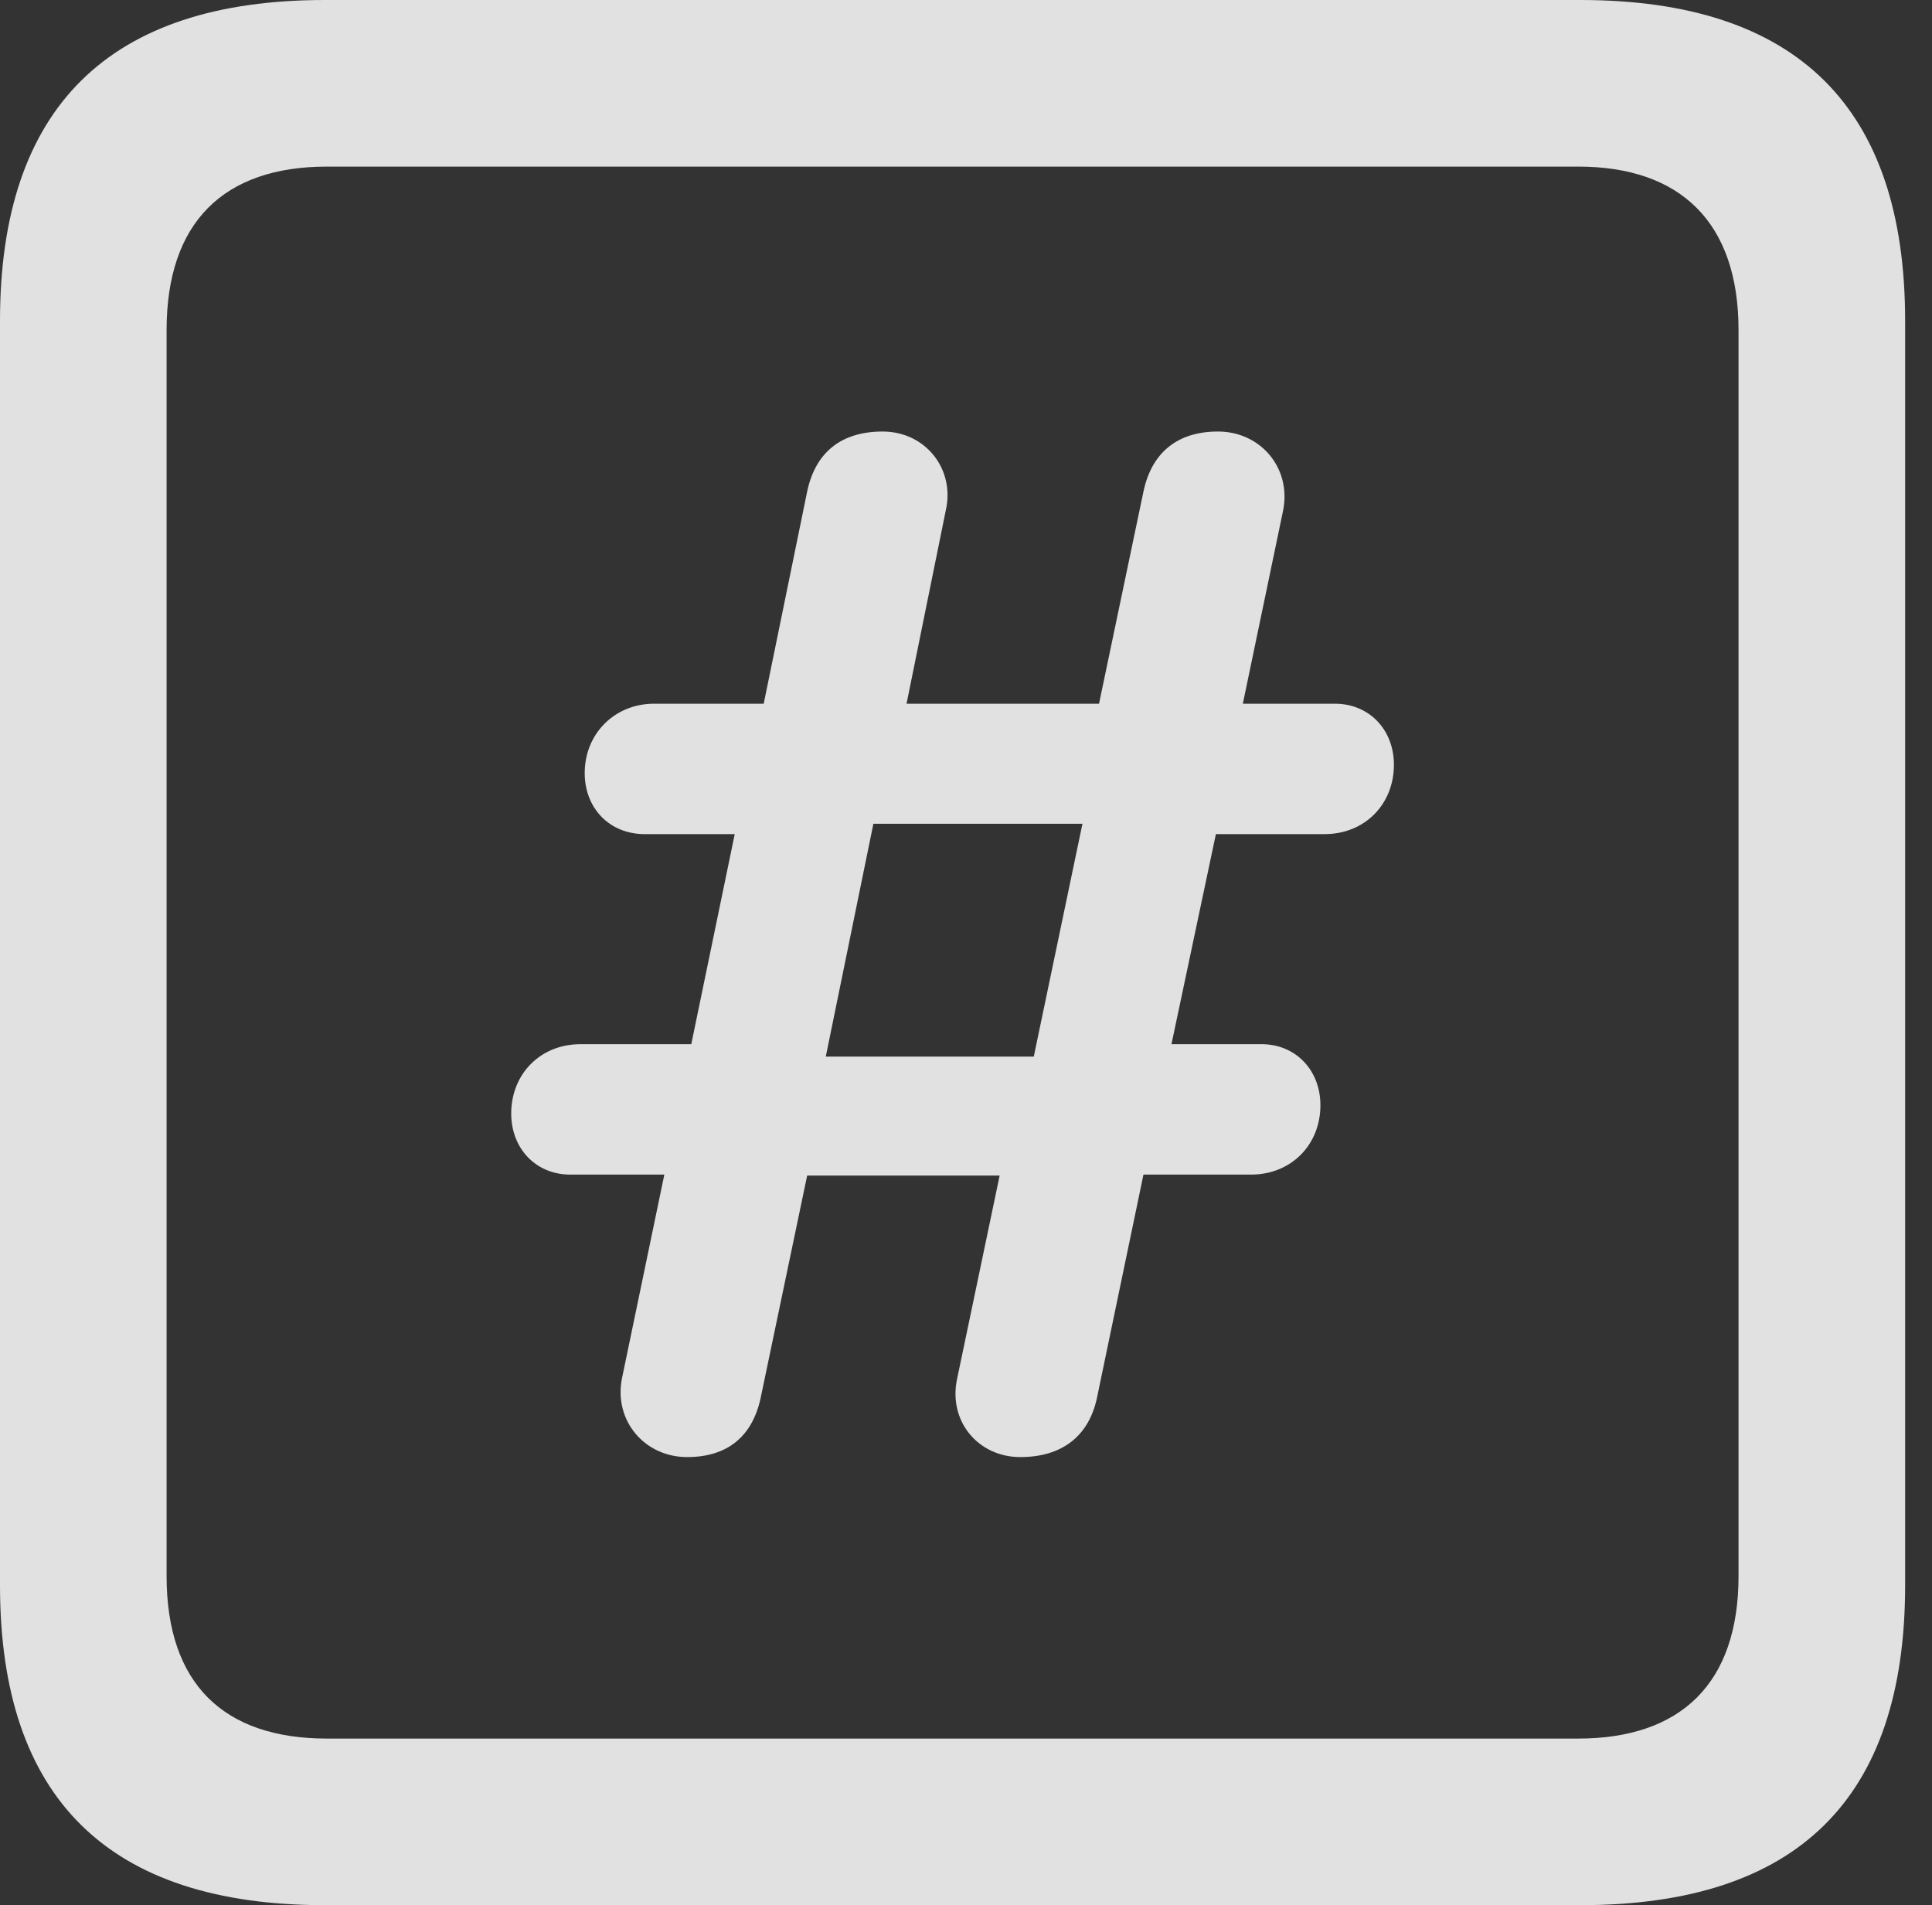 <?xml version="1.0" encoding="UTF-8"?>
<!--Generator: Apple Native CoreSVG 326-->
<!DOCTYPE svg
PUBLIC "-//W3C//DTD SVG 1.1//EN"
       "http://www.w3.org/Graphics/SVG/1.1/DTD/svg11.dtd">
<svg version="1.1" xmlns="http://www.w3.org/2000/svg" xmlns:xlink="http://www.w3.org/1999/xlink" viewBox="0 0 25.525 25.17">
 <rect x="0" y="0" width="25.525" height="25.17" fill="#333333" stroke="none"/>
 <g>
  <rect height="25.17" opacity="0" width="25.525" x="0" y="0"/>
  <path d="M4.293 25.17L20.877 25.17C23.748 25.17 25.17 23.762 25.17 20.945L25.17 4.238C25.17 1.422 23.748 0 20.877 0L4.293 0C1.436 0 0 1.422 0 4.238L0 20.945C0 23.762 1.436 25.17 4.293 25.17ZM4.32 22.969C2.953 22.969 2.201 22.244 2.201 20.822L2.201 4.361C2.201 2.939 2.953 2.201 4.32 2.201L20.85 2.201C22.203 2.201 22.969 2.939 22.969 4.361L22.969 20.822C22.969 22.244 22.203 22.969 20.85 22.969Z" fill="white" fill-opacity="0.85"/>
  <path d="M9.078 19.25C9.611 19.25 9.939 18.977 10.049 18.471L10.664 15.531L13.207 15.531L12.646 18.211C12.523 18.771 12.92 19.25 13.48 19.25C14.027 19.25 14.383 18.977 14.492 18.471L15.107 15.518L16.529 15.518C17.062 15.518 17.445 15.121 17.445 14.602C17.445 14.137 17.117 13.795 16.666 13.795L15.477 13.795L16.064 11.02L17.5 11.02C18.033 11.02 18.416 10.623 18.416 10.104C18.416 9.639 18.088 9.297 17.637 9.297L16.42 9.297L16.953 6.74C17.062 6.18 16.652 5.701 16.092 5.701C15.559 5.701 15.217 5.975 15.107 6.494L14.52 9.297L11.977 9.297L12.496 6.74C12.619 6.193 12.223 5.701 11.662 5.701C11.115 5.701 10.773 5.975 10.664 6.494L10.09 9.297L8.641 9.297C8.121 9.297 7.725 9.693 7.725 10.213C7.725 10.678 8.053 11.02 8.518 11.02L9.707 11.02L9.133 13.795L7.67 13.795C7.137 13.795 6.754 14.191 6.754 14.711C6.754 15.176 7.082 15.518 7.533 15.518L8.777 15.518L8.217 18.211C8.107 18.771 8.518 19.25 9.078 19.25ZM10.91 13.959L11.539 10.883L14.301 10.883L13.658 13.959Z" fill="white" fill-opacity="0.85"/>
 </g>
</svg>
